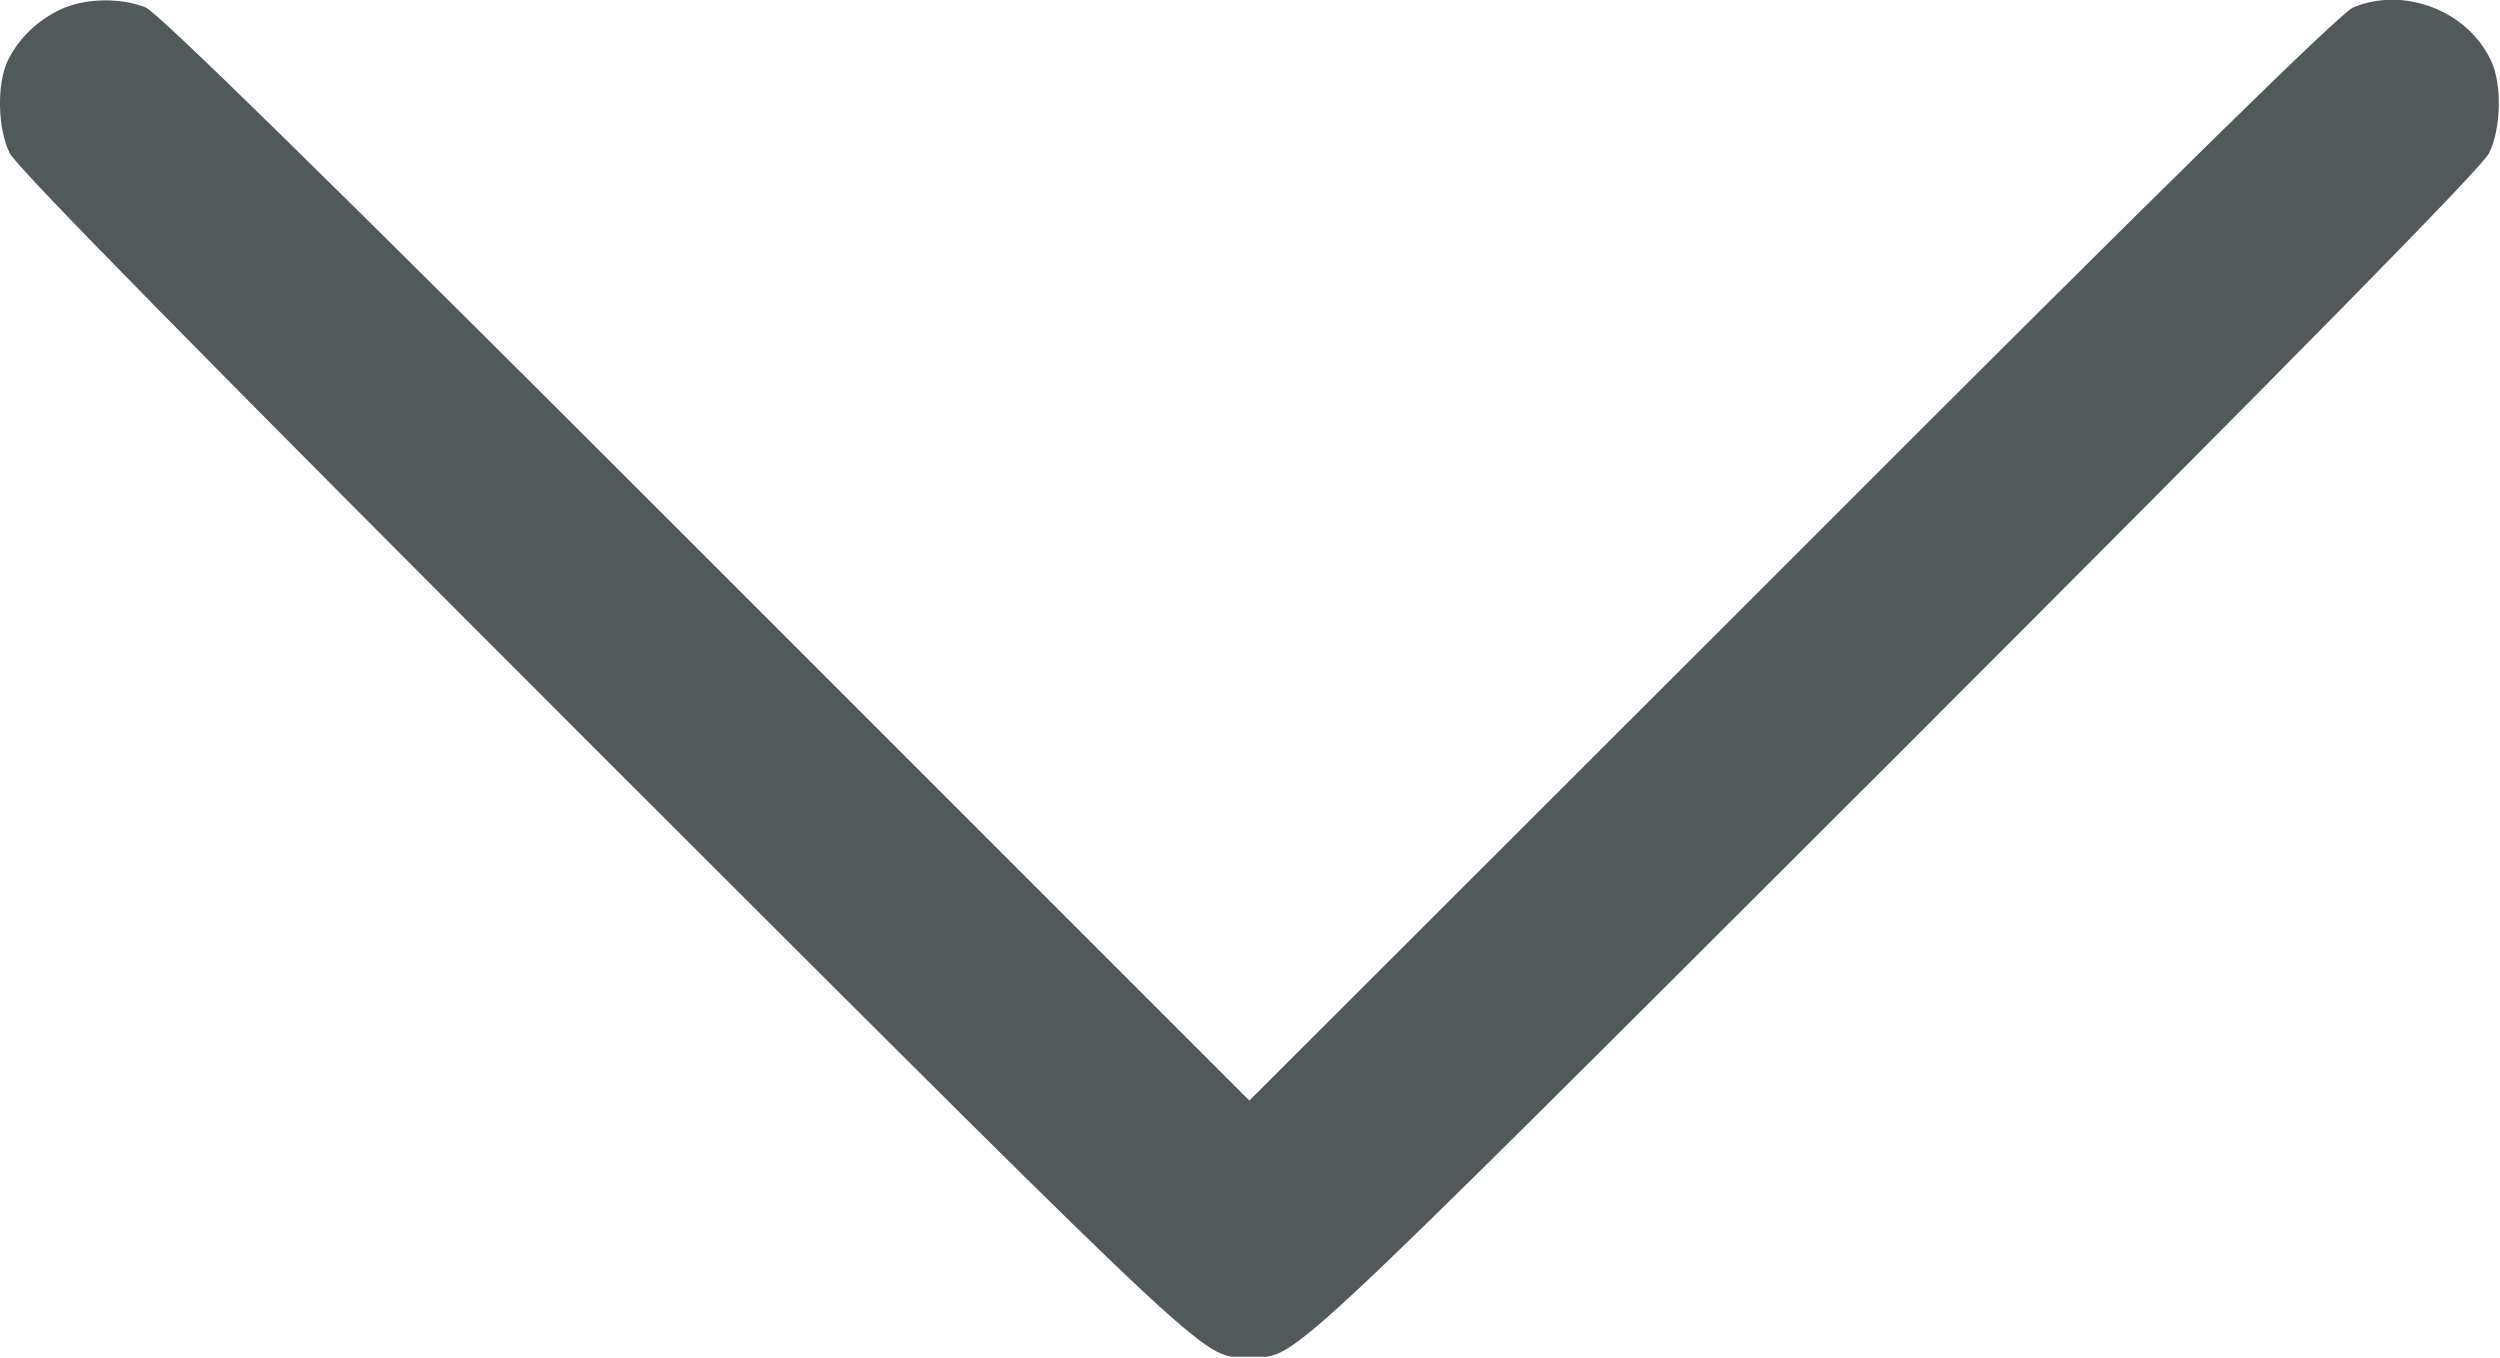 <svg width="683" height="371" viewBox="0 0 683 371" fill="none" xmlns="http://www.w3.org/2000/svg">
<g clip-path="url(#clip0_9_2)">
<path d="M16.667 2.533C10.267 5.467 5.067 10.533 2.133 16.533C-0.933 22.933 -0.667 35.2 2.667 41.867C4.4 45.6 56.667 98.667 165.6 207.6C337.467 379.2 328.267 370.667 341.333 370.667C354.4 370.667 345.2 379.2 517.067 207.6C626 98.667 678.267 45.6 680 41.867C683.333 35.2 683.6 22.933 680.533 16.533C674.133 2.933 656.933 -3.733 642.933 2C639.467 3.467 594.667 47.333 489.733 152.4L341.333 300.667L193.067 152.4C88 47.333 43.2 3.467 39.733 2C33.067 -0.667 23.2 -0.533 16.667 2.533Z" fill="#52595B"/>
</g>
<defs>
<clipPath id="clip0_9_2">
<rect width="682.667" height="370.667" fill="white"/>
</clipPath>
</defs>
</svg>
